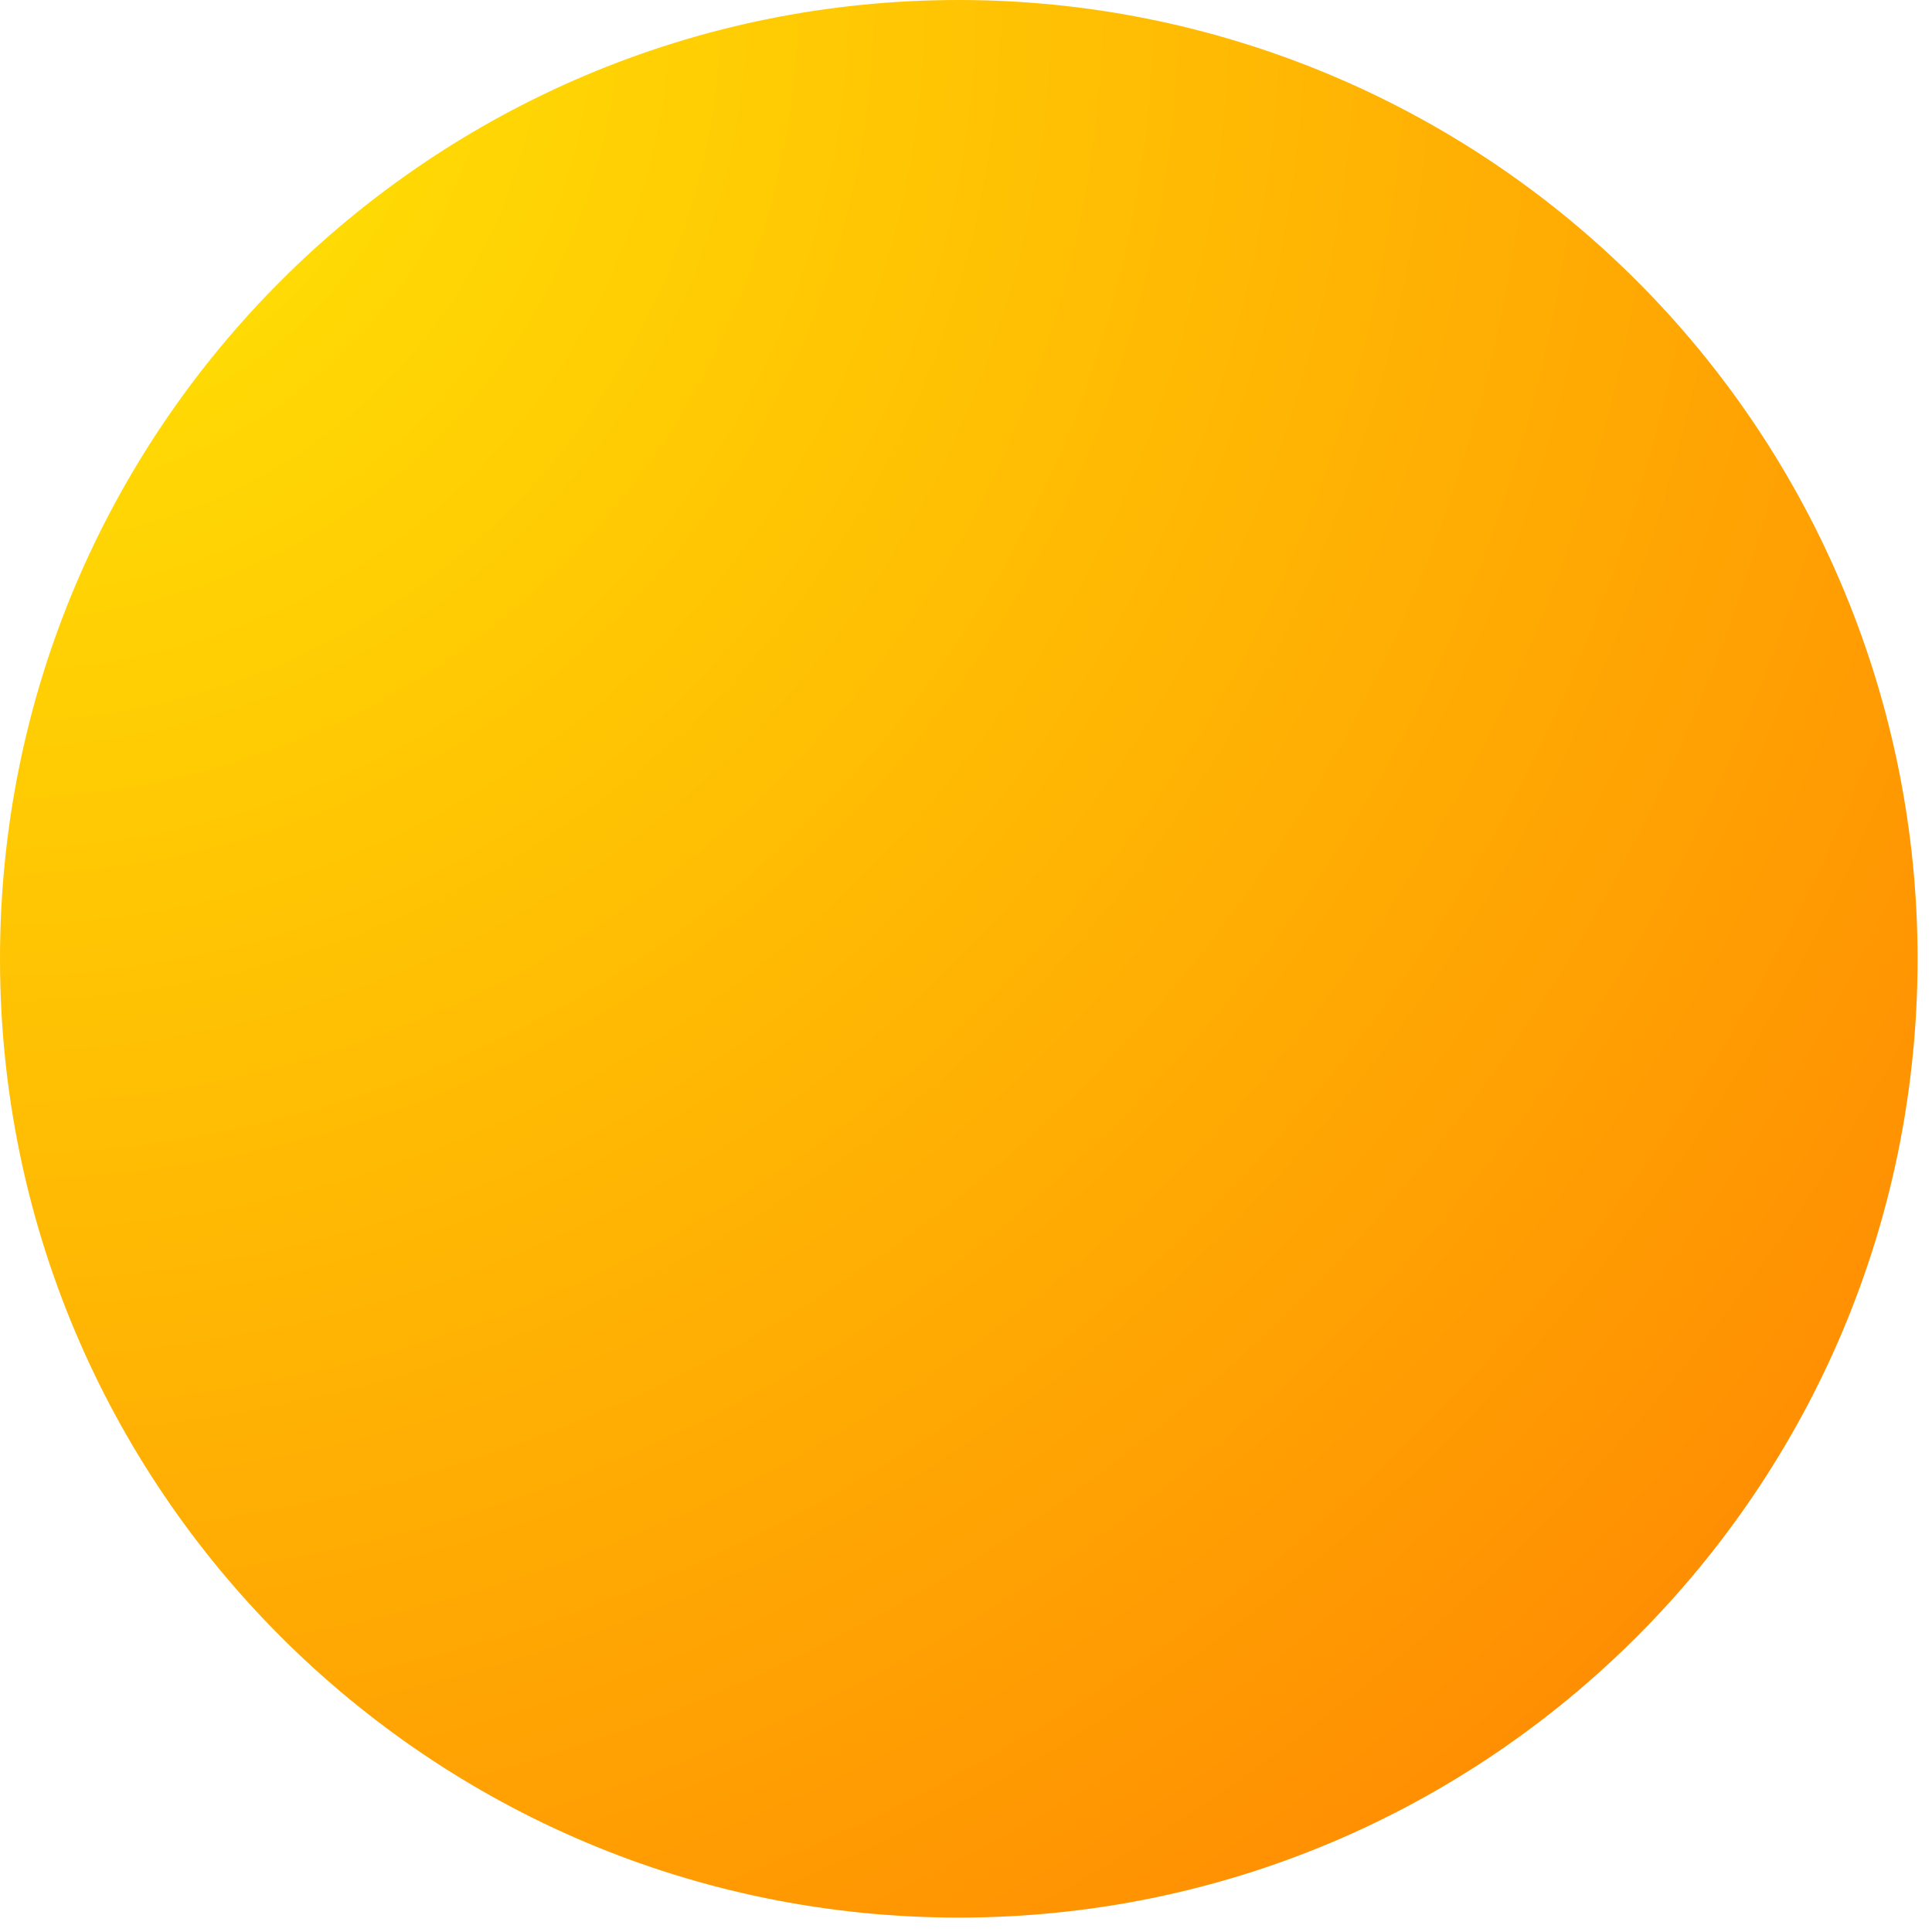 <svg version="1.1" viewBox="0.0 0.0 78 78" fill="none" stroke="none" stroke-linecap="square" stroke-miterlimit="10" xmlns:xlink="http://www.w3.org/1999/xlink" xmlns="http://www.w3.org/2000/svg"><clipPath id="p.0"><path d="m0 0l248.063 0l0 112.795l-248.063 0l0 -112.795z" clip-rule="nonzero"/></clipPath><g clip-path="url(#p.0)"><path fill="#000000" fill-opacity="0.0" d="m0 0l248.063 0l0 112.795l-248.063 0z" fill-rule="evenodd"/><defs><radialGradient id="p.1" gradientUnits="userSpaceOnUse" gradientTransform="matrix(10.463 0.0 0.0 10.463 0.0 0.0)" spreadMethod="pad" cx="-8.972231669449745E-16" cy="0.0" fx="-8.972231669449745E-16" fy="0.0" r="10.463"><stop offset="0.0" stop-color="#ffea04"/><stop offset="1.0" stop-color="#ff7f02"/></radialGradient></defs><path fill="url(#p.1)" d="m0 38.709l0 0c0 -21.378 17.33 -38.709 38.709 -38.709l0 0c10.266 0 20.112 4.078 27.371 11.338c7.259 7.259 11.338 17.105 11.338 27.371l0 0c0 21.378 -17.33 38.709 -38.709 38.709l0 0c-21.378 0 -38.709 -17.33 -38.709 -38.709z" fill-rule="evenodd"/></g></svg>
